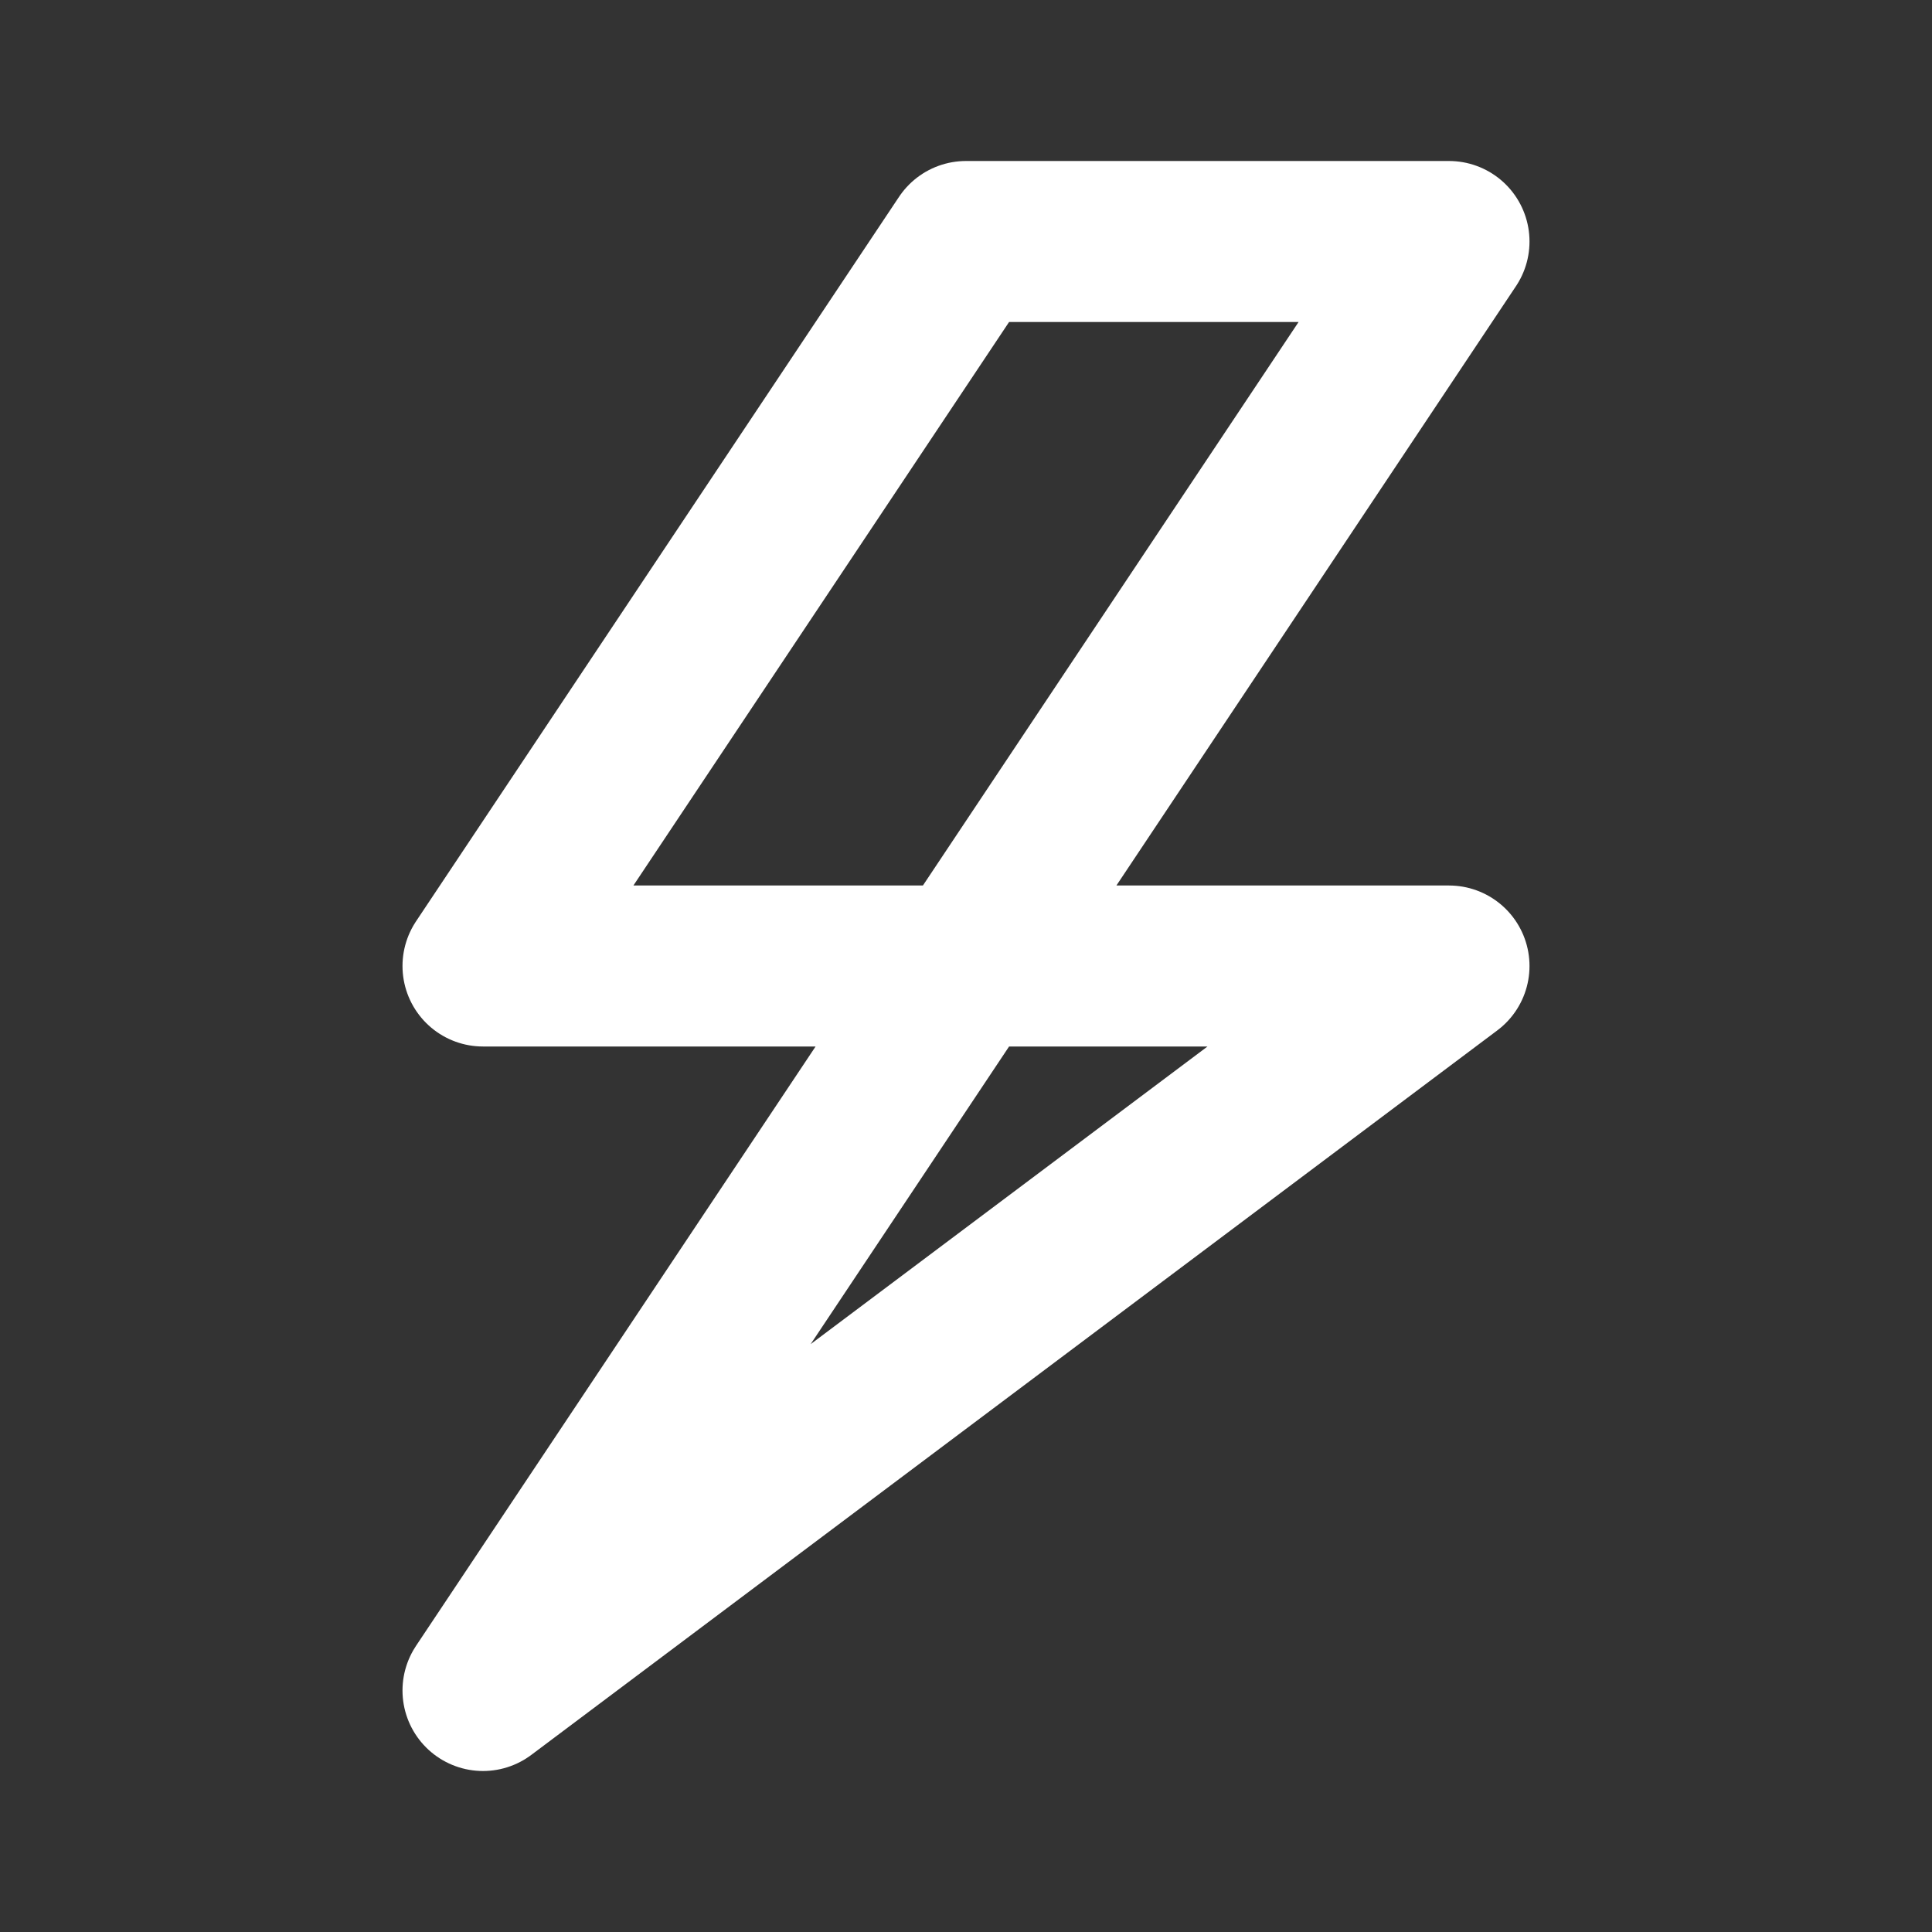 <svg fill="none" height="24" viewBox="0 0 24 24" width="24" xmlns="http://www.w3.org/2000/svg"><rect x="0" y="0" width="24" height="24" fill="#333333" stroke="none"/><path d="m12 3-6 9h12l-12 9 12-18z" stroke="#fff" stroke-linecap="round" stroke-linejoin="round" stroke-width="2"/></svg>